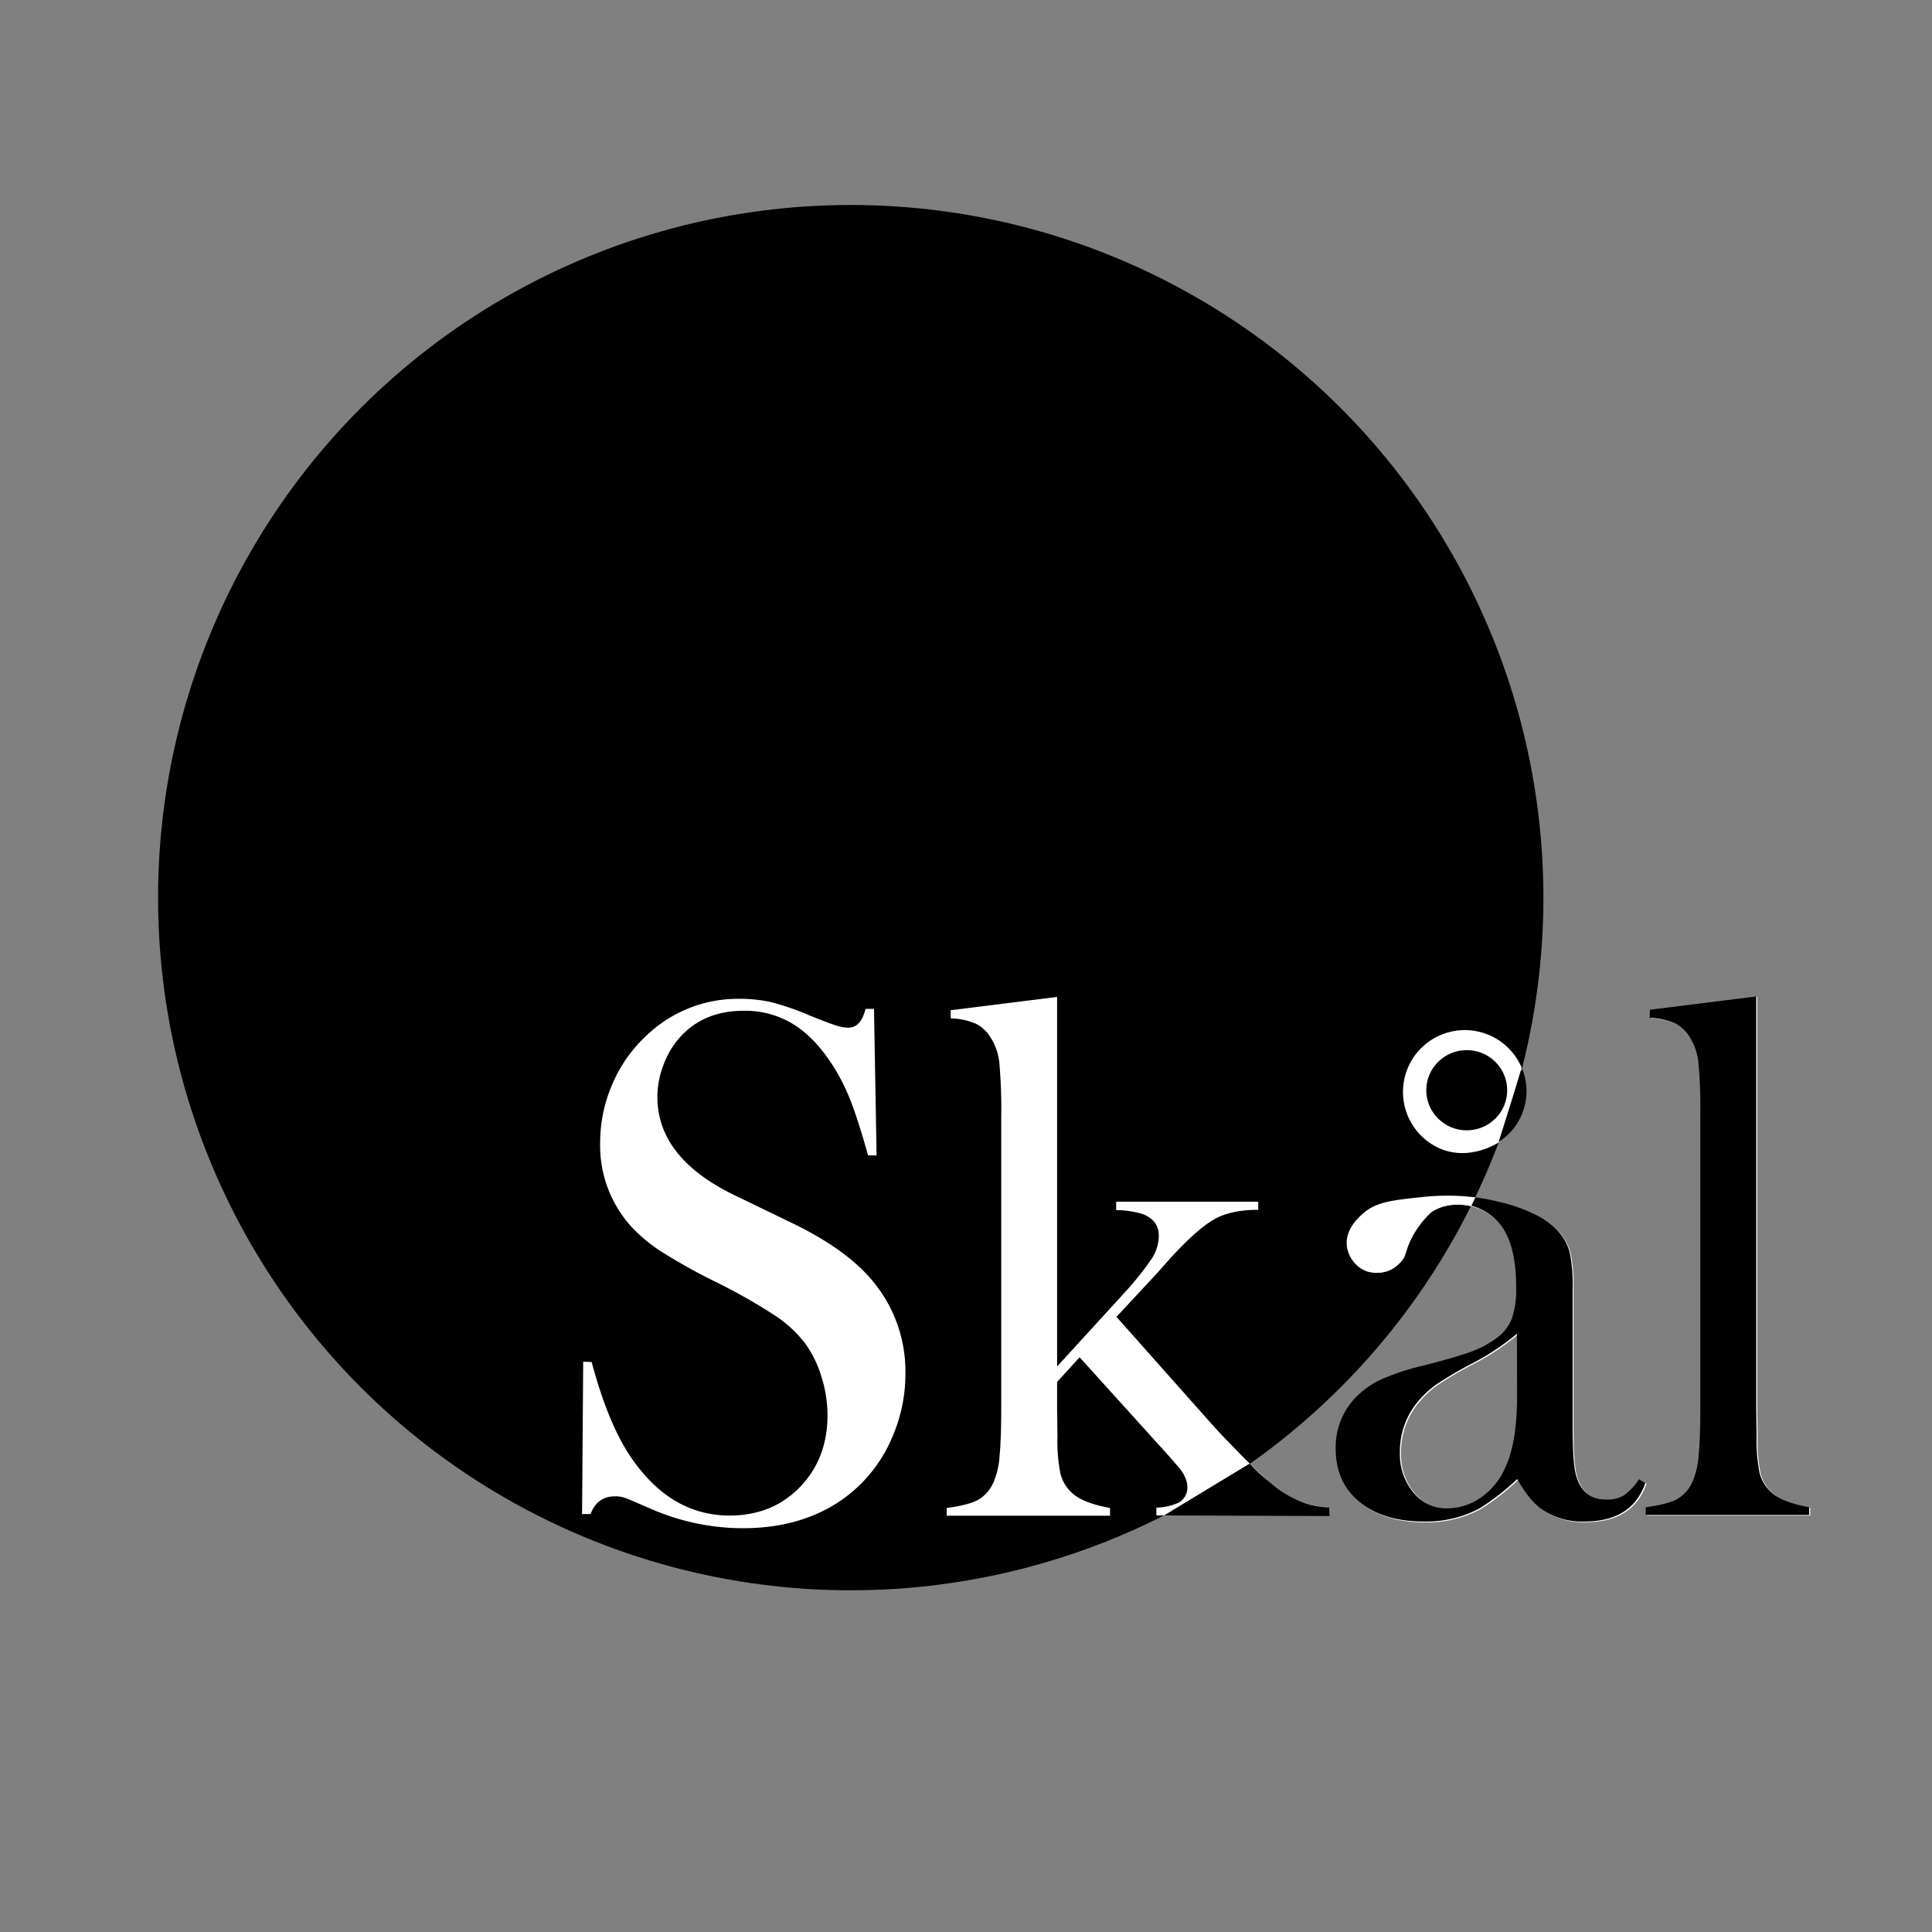<svg id="Layer_1" data-name="Layer 1" xmlns="http://www.w3.org/2000/svg" width="500" height="500" viewBox="0 0 500 500"><rect x="0" y="0" width="500" height="500" fill="#808080" stroke="none"/><defs><style>.cls-1{fill:#fff;}</style></defs><circle cx="220.17" cy="232.31" r="179.26"/><path class="cls-1" d="M150.64,391.85l.29-39.45,2.2.1q4,15.06,9.55,23.72,10.41,16,26.17,16,11,0,18.15-7.35t7.16-18.63a33.26,33.26,0,0,0-1.57-9.93,29.1,29.1,0,0,0-4.25-8.69,32.2,32.2,0,0,0-7.79-7.17,145.83,145.83,0,0,0-15.33-8.69,153.91,153.91,0,0,1-13.9-7.74,40.16,40.16,0,0,1-7.78-6.4,31.19,31.19,0,0,1-8.22-21.87,37.93,37.93,0,0,1,3.2-15.28,36.71,36.71,0,0,1,8.94-12.61,34.11,34.11,0,0,1,24-9.36,36.25,36.25,0,0,1,8.31.9A70.7,70.7,0,0,1,210,263c3.19,1.27,5.35,2.08,6.5,2.43a10.58,10.58,0,0,0,3,.53c2.23,0,3.73-1.63,4.49-4.87h2.2l.67,37.92h-2.2q-2.56-9.08-4.43-13.9a51.63,51.63,0,0,0-4.44-8.93q-4.67-7.46-10.3-11a23.59,23.59,0,0,0-13-3.59q-10.68,0-16.88,7.27a22.07,22.07,0,0,0-4,7,23,23,0,0,0-1.48,8q0,16,20.51,25.72l13.44,6.5q15.55,7.37,22.42,16.26a36.37,36.37,0,0,1,7.82,23.14,41,41,0,0,1-3.54,16.77,37.33,37.33,0,0,1-14.9,17.2q-9.93,6-23.4,6.05a59.52,59.52,0,0,1-23.69-4.87c-3.95-1.72-6.3-2.71-7.07-3a7.93,7.93,0,0,0-2.57-.38c-3.06,0-5.16,1.52-6.31,4.58Z"/><path class="cls-1" d="M273.58,353.64l17.36-19a77.36,77.36,0,0,0,7.15-8.94,11,11,0,0,0,1.81-5.87c0-2.7-1.4-4.58-4.22-5.65a24.28,24.28,0,0,0-6.82-1V311h36.77v2.1q-6.94,0-11.24,2.37t-11.24,9.86l-3.82,4.3-10.39,11.17,24.61,27.7c2,2.23,3.37,3.67,4,4.3l4.29,4.4q5.16,5.11,7.45,7a33,33,0,0,0,5.43,3.61,24.76,24.76,0,0,0,9.35,2.37v2h-44.8v-2A15,15,0,0,0,305,388.9a4.43,4.43,0,0,0,2.29-4q0-2.75-2.77-5.77l-2-2.3L279.4,351.26l-5.82,6.38v7l.09,7.24a42.07,42.07,0,0,0,.77,9.48,9.86,9.86,0,0,0,3,5q2.67,2.58,9.84,3.91v2H245v-2q5.73-.76,8.21-2.15a9.78,9.78,0,0,0,4-4.72,20.55,20.55,0,0,0,1.48-6.63q.43-4.43.43-12.83V289a136.87,136.87,0,0,0-.47-13.73,14.88,14.88,0,0,0-2.11-6.48,9.71,9.71,0,0,0-3.91-3.82,17.92,17.92,0,0,0-6.59-1.43v-2.1L273.58,258Z"/><path class="cls-1" d="M424.5,383l1.62.95q-3.44,10-15.76,10a18.4,18.4,0,0,1-11.29-3.34q-3-2.19-6.12-7.64a63,63,0,0,1-9.66,7.54A29.3,29.3,0,0,1,368.84,394q-10.51,0-16.69-5.06T346,375.23A18.61,18.61,0,0,1,351,362a22.48,22.48,0,0,1,6.59-4.72,62.85,62.85,0,0,1,10.8-3.59q8.31-2.1,12.27-3.53a25.48,25.48,0,0,0,6.64-3.44,11.4,11.4,0,0,0,4.2-5.16,23.31,23.31,0,0,0,1.15-8.21q0-11.18-4.2-16.34a13.94,13.94,0,0,0-4.92-3.82,14.47,14.47,0,0,0-6.26-1.43,12.4,12.4,0,0,0-7,2,12.23,12.23,0,0,0-4.59,5.54l-2.38,5.54a6.9,6.9,0,0,1-6.88,4.49,7.5,7.5,0,0,1-5.45-2.15,7.26,7.26,0,0,1-2.19-5.4q0-4.87,6.89-8.21a41.32,41.32,0,0,1,9.23-2.82,55,55,0,0,1,10.76-1.1,53.06,53.06,0,0,1,12.34,1.53,42.57,42.57,0,0,1,10.72,3.91q6.21,3.54,7.75,9.17a42.2,42.2,0,0,1,.76,9.65v35.34q0,9,.77,12.23,1.62,6.78,7.83,6.78a8.67,8.67,0,0,0,4.63-1.05A16.43,16.43,0,0,0,424.5,383Zm-31.62-37.64a63.65,63.65,0,0,1-11.33,7.55,100.39,100.39,0,0,0-9.62,5.63,25.6,25.6,0,0,0-4.85,4.59A19.88,19.88,0,0,0,362.6,376a15.55,15.55,0,0,0,3.48,10.41,11,11,0,0,0,8.8,4.1,15,15,0,0,0,8.81-2.91,18,18,0,0,0,6.24-7.78q3-6.4,2.95-18.53Zm-13.66-78.51a15.64,15.64,0,1,1-11.08,4.58A15.11,15.11,0,0,1,379.22,266.82Zm0,4.87a10.25,10.25,0,0,0-7.59,3.15A10.71,10.71,0,0,0,386.77,290a10.72,10.72,0,0,0-7.55-18.29Z"/><path class="cls-1" d="M427.27,261.47,454.78,258V364.55l.09,7.26a42.17,42.17,0,0,0,.77,9.49,9.85,9.85,0,0,0,3,5q2.67,2.58,9.84,3.92v2H426.22v-2c3.82-.51,6.55-1.23,8.21-2.15a9.78,9.78,0,0,0,4-4.72,20.55,20.55,0,0,0,1.48-6.63q.43-4.43.43-12.83V289a136.87,136.87,0,0,0-.47-13.73,14.88,14.88,0,0,0-2.11-6.48,9.71,9.71,0,0,0-3.91-3.82,17.92,17.92,0,0,0-6.59-1.43Z"/><path d="M424.19,382.82l1.63.95q-3.45,10-15.76,10a18.38,18.38,0,0,1-11.29-3.34q-3-2.2-6.12-7.64a63.4,63.4,0,0,1-9.67,7.54,29.37,29.37,0,0,1-14.44,3.44q-10.53,0-16.69-5.06t-6.17-13.66a18.55,18.55,0,0,1,5.06-13.28,22.7,22.7,0,0,1,6.59-4.73,63.7,63.7,0,0,1,10.79-3.58q8.31-2.1,12.28-3.53a25.64,25.64,0,0,0,6.64-3.44,11.63,11.63,0,0,0,4.2-5.16,23.58,23.58,0,0,0,1.14-8.21q0-11.17-4.2-16.34a13.76,13.76,0,0,0-4.92-3.82,14.43,14.43,0,0,0-6.25-1.43,12.48,12.48,0,0,0-7,2,12.31,12.31,0,0,0-4.58,5.54l-2.39,5.54a6.88,6.88,0,0,1-6.88,4.49,7.44,7.44,0,0,1-5.44-2.15,7.21,7.21,0,0,1-2.2-5.39q0-4.87,6.89-8.22a42,42,0,0,1,9.23-2.81,54.37,54.37,0,0,1,10.76-1.1A53.2,53.2,0,0,1,387.77,311a42.24,42.24,0,0,1,10.71,3.91q6.22,3.54,7.75,9.17a42.06,42.06,0,0,1,.77,9.65v35.34q0,9,.76,12.23,1.62,6.78,7.84,6.78a8.7,8.7,0,0,0,4.63-1.05A16.6,16.6,0,0,0,424.19,382.82Zm-31.61-37.64a63.91,63.91,0,0,1-11.34,7.55,98.6,98.6,0,0,0-9.61,5.63,25.65,25.65,0,0,0-4.86,4.59,19.92,19.92,0,0,0-4.47,12.89,15.51,15.51,0,0,0,3.47,10.41,11,11,0,0,0,8.81,4.11,15.08,15.08,0,0,0,8.81-2.91,17.92,17.92,0,0,0,6.23-7.79q3-6.39,3-18.53Zm-13.66-78.52a15.67,15.67,0,1,1-11.08,4.59A15.09,15.09,0,0,1,378.92,266.66Zm0,4.88a10.26,10.26,0,0,0-7.6,3.15,10.71,10.71,0,0,0,15.14,15.14,10.72,10.72,0,0,0-7.54-18.29Z"/><path d="M427,261.32l27.51-3.44V364.4l.1,7.25a42.35,42.35,0,0,0,.76,9.5,9.92,9.92,0,0,0,3,5q2.68,2.58,9.84,3.92v2H425.91v-2q5.73-.76,8.22-2.15a9.88,9.88,0,0,0,4-4.72,20.82,20.82,0,0,0,1.48-6.63q.44-4.44.43-12.83V288.88a133,133,0,0,0-.48-13.73,15.1,15.1,0,0,0-2.1-6.49,9.7,9.7,0,0,0-3.92-3.81,17.62,17.62,0,0,0-6.59-1.43Z"/><path id="a-section" class="cls-1" d="M381.85,309.88l-1.1,2.25c-1.64-.35-6.31-1.12-10.22,1.53a23.36,23.36,0,0,0-5,6.42c-2.05,3.83-1.37,4.88-3.09,6.65a8.55,8.55,0,0,1-8.71,2.3,8.08,8.08,0,0,1-5.16-6.54c-.52-4.33,3.1-7.49,4.24-8.48,3.41-3,7.48-3.39,15.59-4.25a60.26,60.26,0,0,1,7.54-.31A58.66,58.66,0,0,1,381.85,309.88Z"/><path id="punto" class="cls-1" d="M393.8,276.29A16,16,0,1,0,372,296.93c8,3.94,15.73-1.18,16.05-1.39Z"/><ellipse cx="379.59" cy="282.15" rx="10.47" ry="10.38"/><path id="k" d="M387.84,295.55q3-9.53,6.08-19a15.61,15.61,0,0,1-6.08,19Z"/><path id="k1" d="M301.24,392.2l22.17-13.42a46.35,46.35,0,0,0,5.35,4.93,28.13,28.13,0,0,0,8.86,5.28,22.06,22.06,0,0,0,6.42,1.14l.08,2.22Z"/></svg>